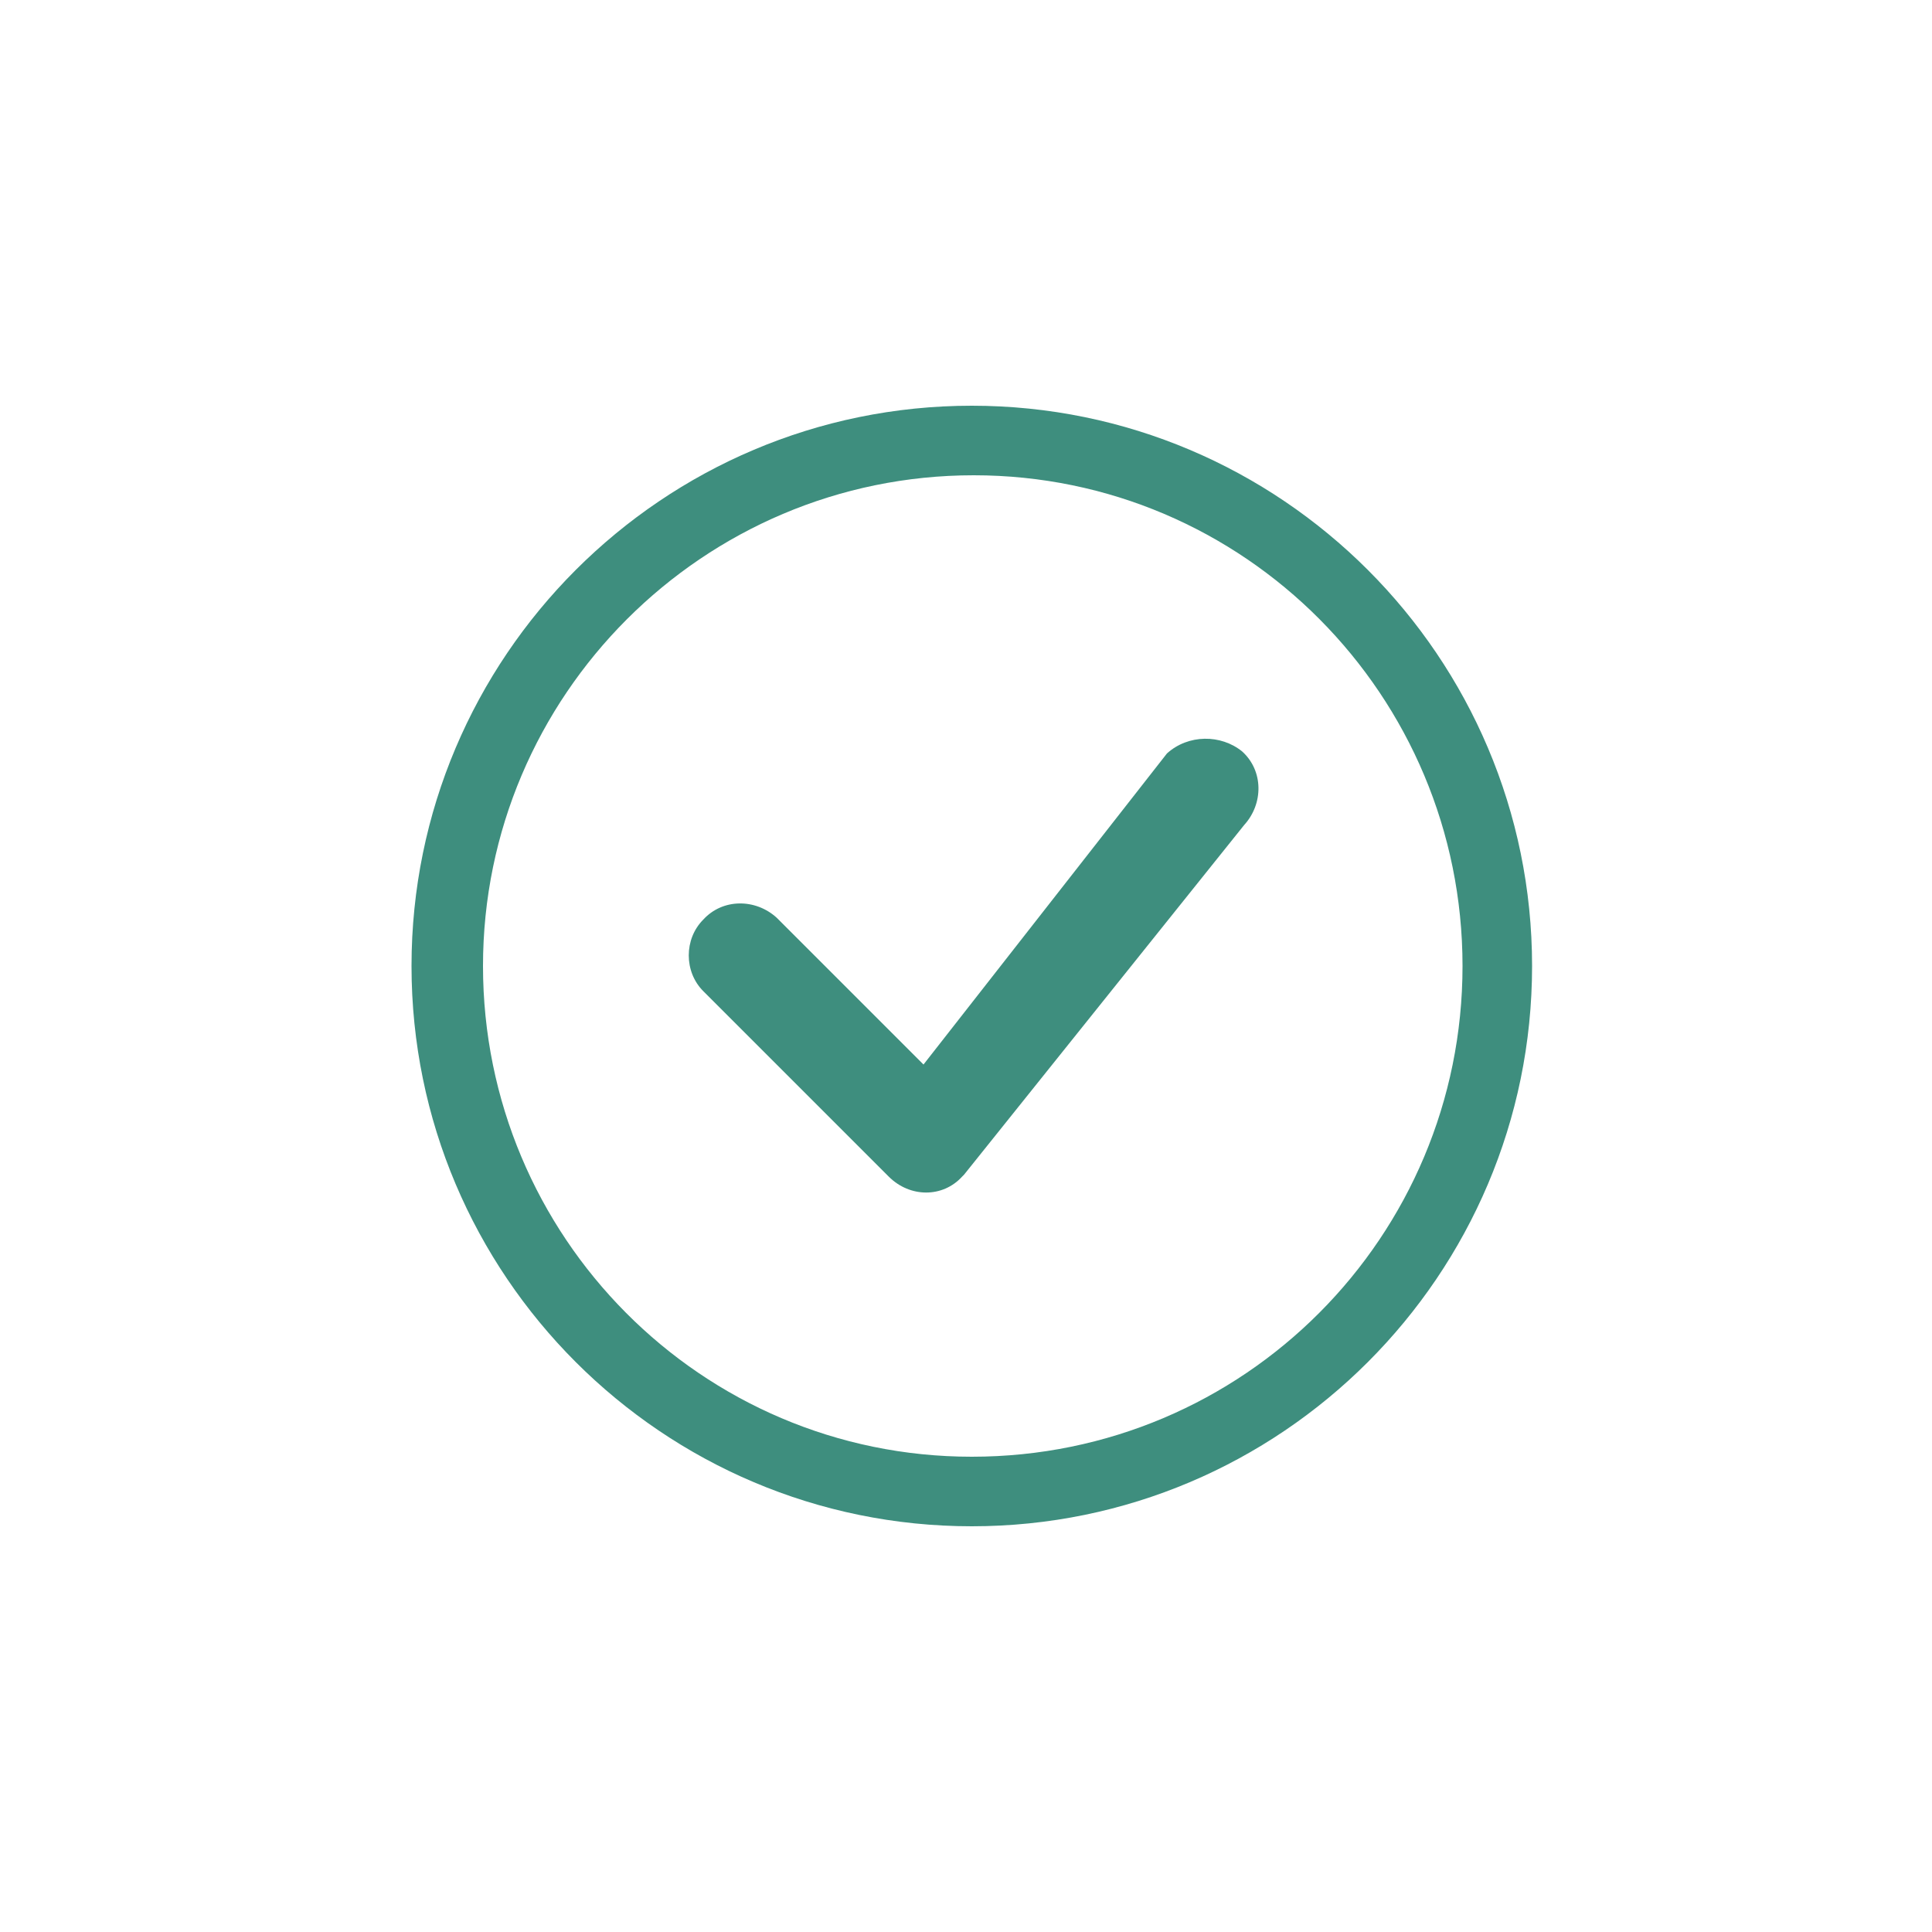 <?xml version="1.0" encoding="utf-8"?>
<!-- Generator: Adobe Illustrator 25.4.1, SVG Export Plug-In . SVG Version: 6.00 Build 0)  -->
<svg version="1.1" id="Layer_1" xmlns="http://www.w3.org/2000/svg" xmlns:xlink="http://www.w3.org/1999/xlink" x="0px" y="0px"
	 viewBox="0 0 100 100" style="enable-background:new 0 0 100 100;" xml:space="preserve">
<style type="text/css">
	.st0{fill:#3E8E7E;}
</style>
<path class="st0" d="M50.3,75.4C36.3,75.4,25,64,25,50s11.4-25.4,25.4-25.4S75.7,36,75.7,50S64.4,75.4,50.3,75.4z M50.3,79
	c16,0,29-13,29-29s-13-29-29-29s-29,13-29,29S34.3,79,50.3,79z"/>
<path class="st0" d="M60.4,39C60.4,39,60.4,39.1,60.4,39L47.8,55.1l-7.6-7.6c-1.1-1-2.8-1-3.8,0.1c-1,1-1,2.7,0,3.7l9.6,9.6
	c1.1,1.1,2.8,1.1,3.8,0c0,0,0,0,0.1-0.1l14.5-18.1c1-1.1,1-2.8-0.1-3.8C63.2,38,61.5,38,60.4,39z"/>
</svg>
